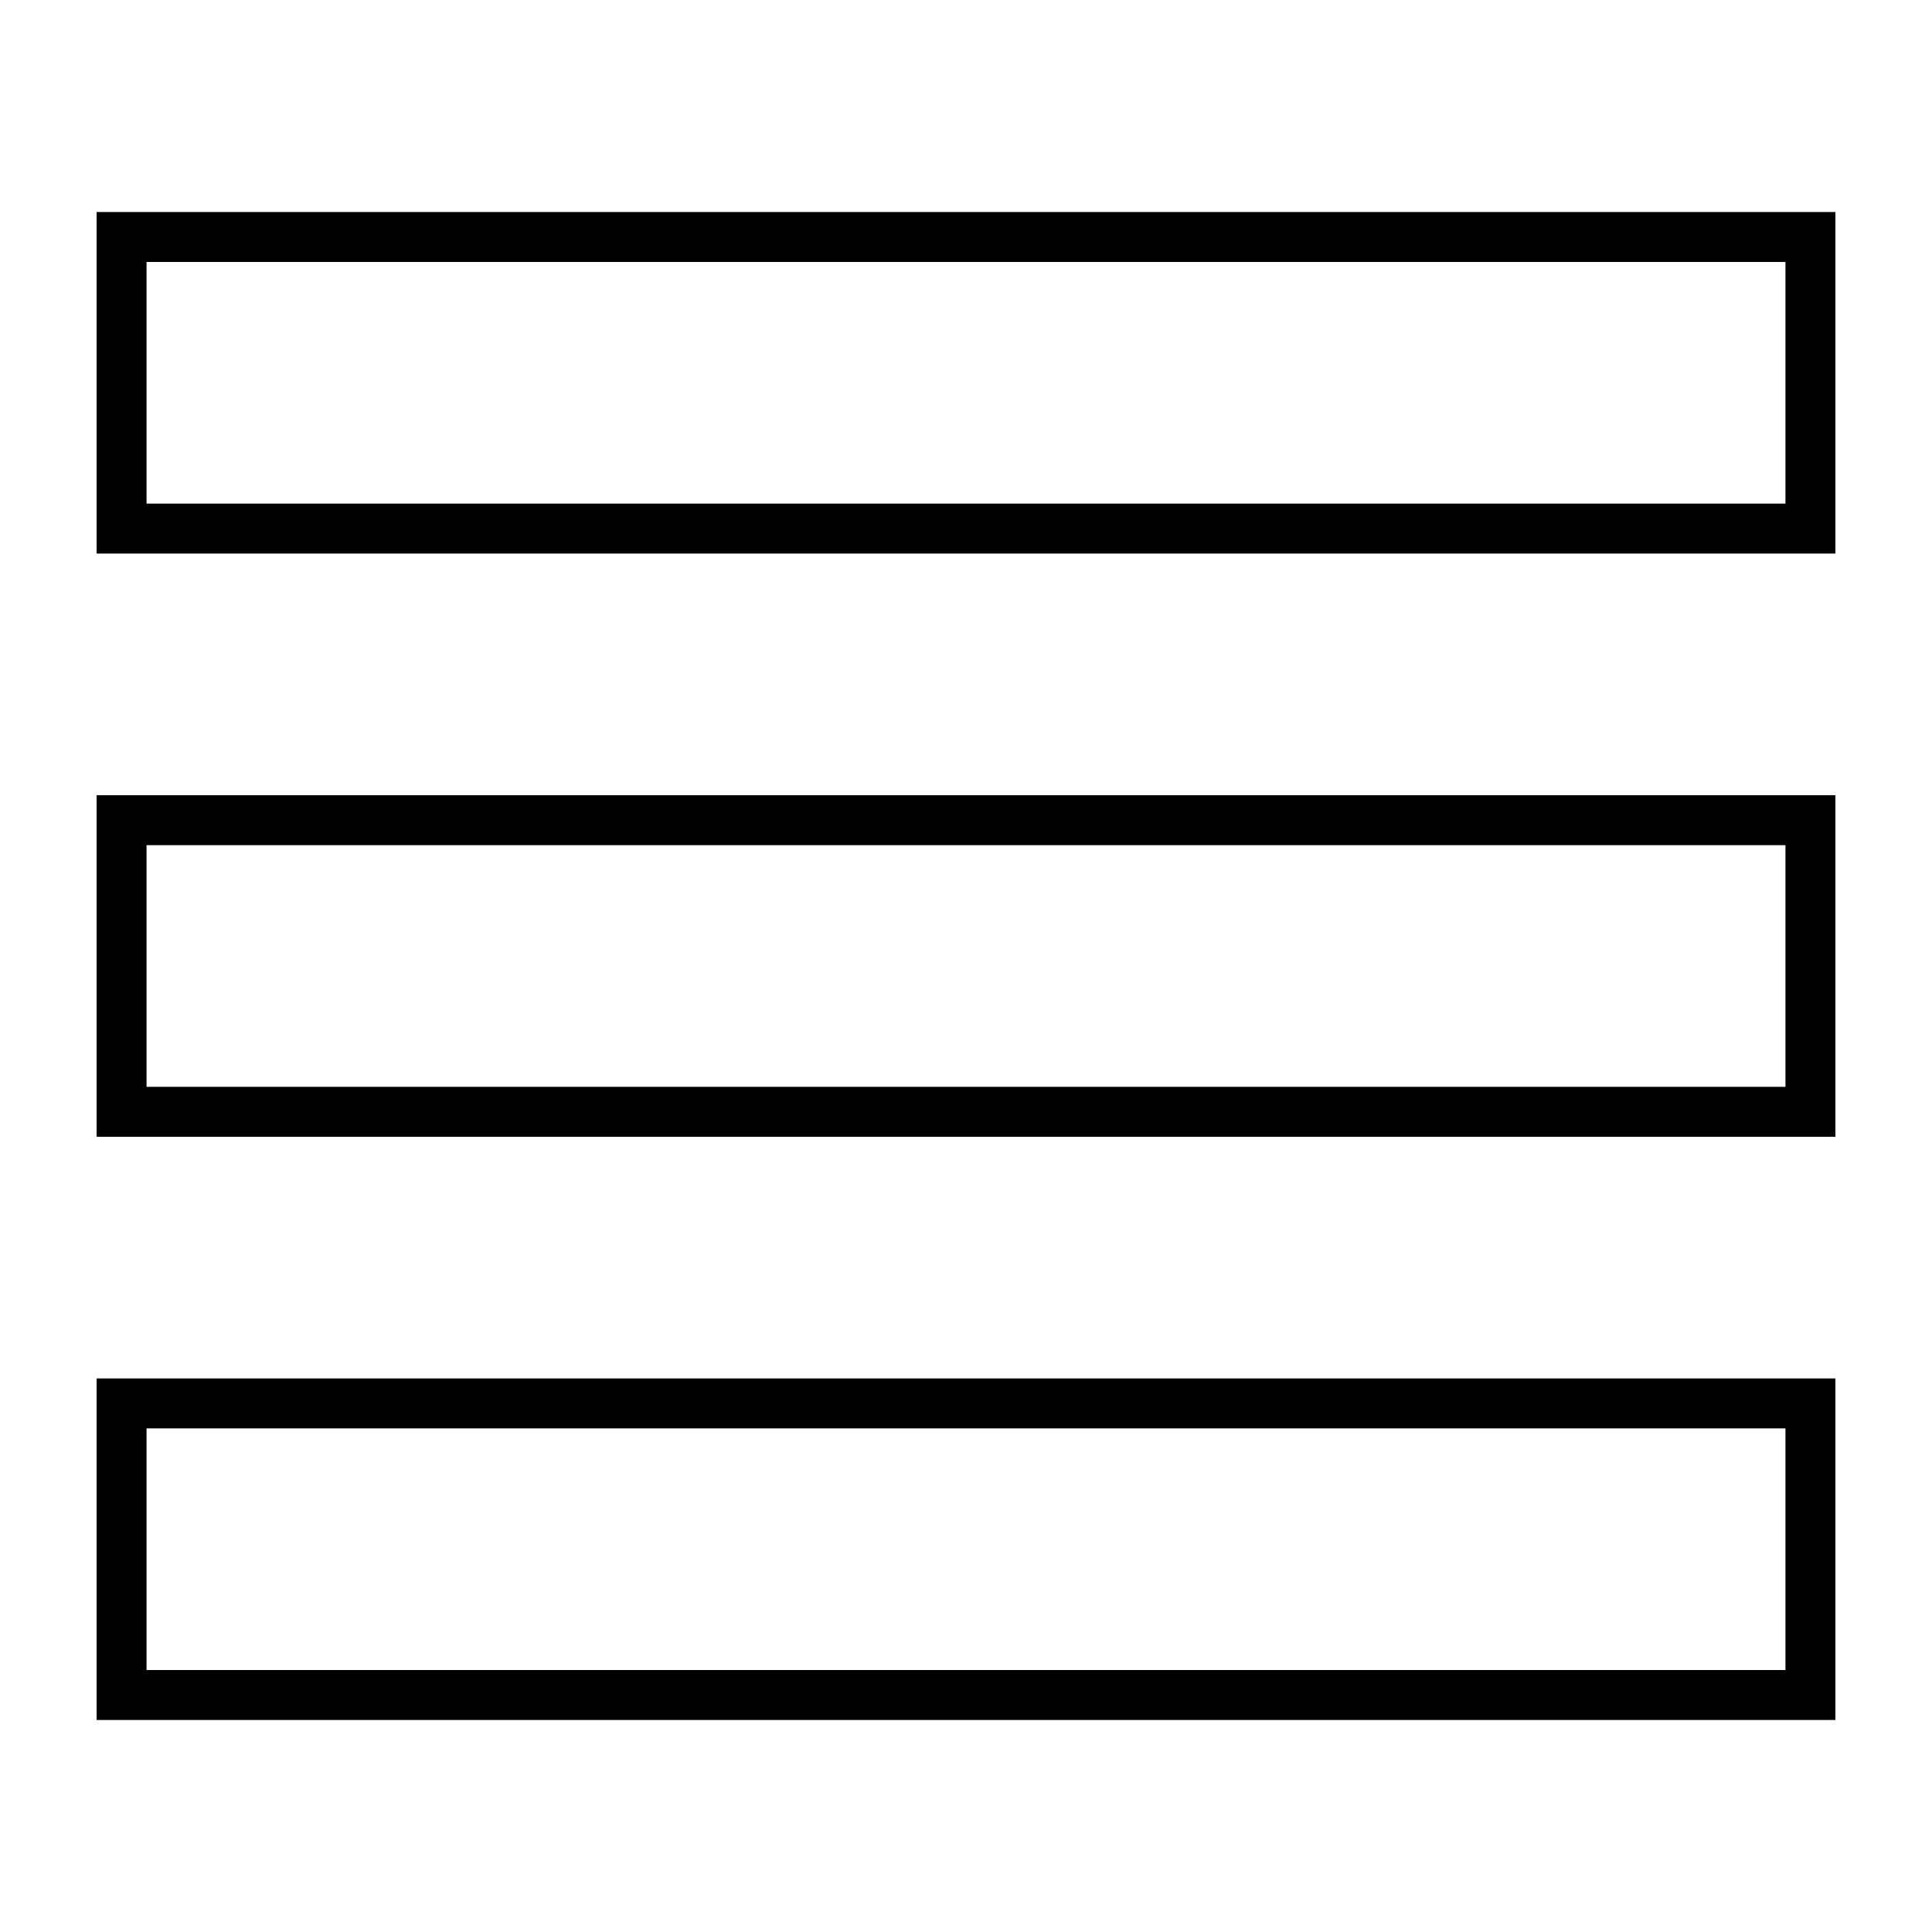 <svg height='300px' width='300px'  fill="#000000" xmlns="http://www.w3.org/2000/svg" xmlns:xlink="http://www.w3.org/1999/xlink" version="1.1" x="0px" y="0px" viewBox="0 0 100 100" enable-background="new 0 0 100 100" xml:space="preserve"><path fill="#000000" d="M95,28.652H5V10.974h90V28.652z M7.585,26.067h84.83V13.559H7.585V26.067z"></path><path fill="#000000" d="M95,89.026H5V71.348h90V89.026z M7.585,86.441h84.83V73.933H7.585V86.441z"></path><path fill="#000000" d="M95,58.839H5V41.161h90V58.839z M7.585,56.254h84.83V43.746H7.585V56.254z"></path></svg>